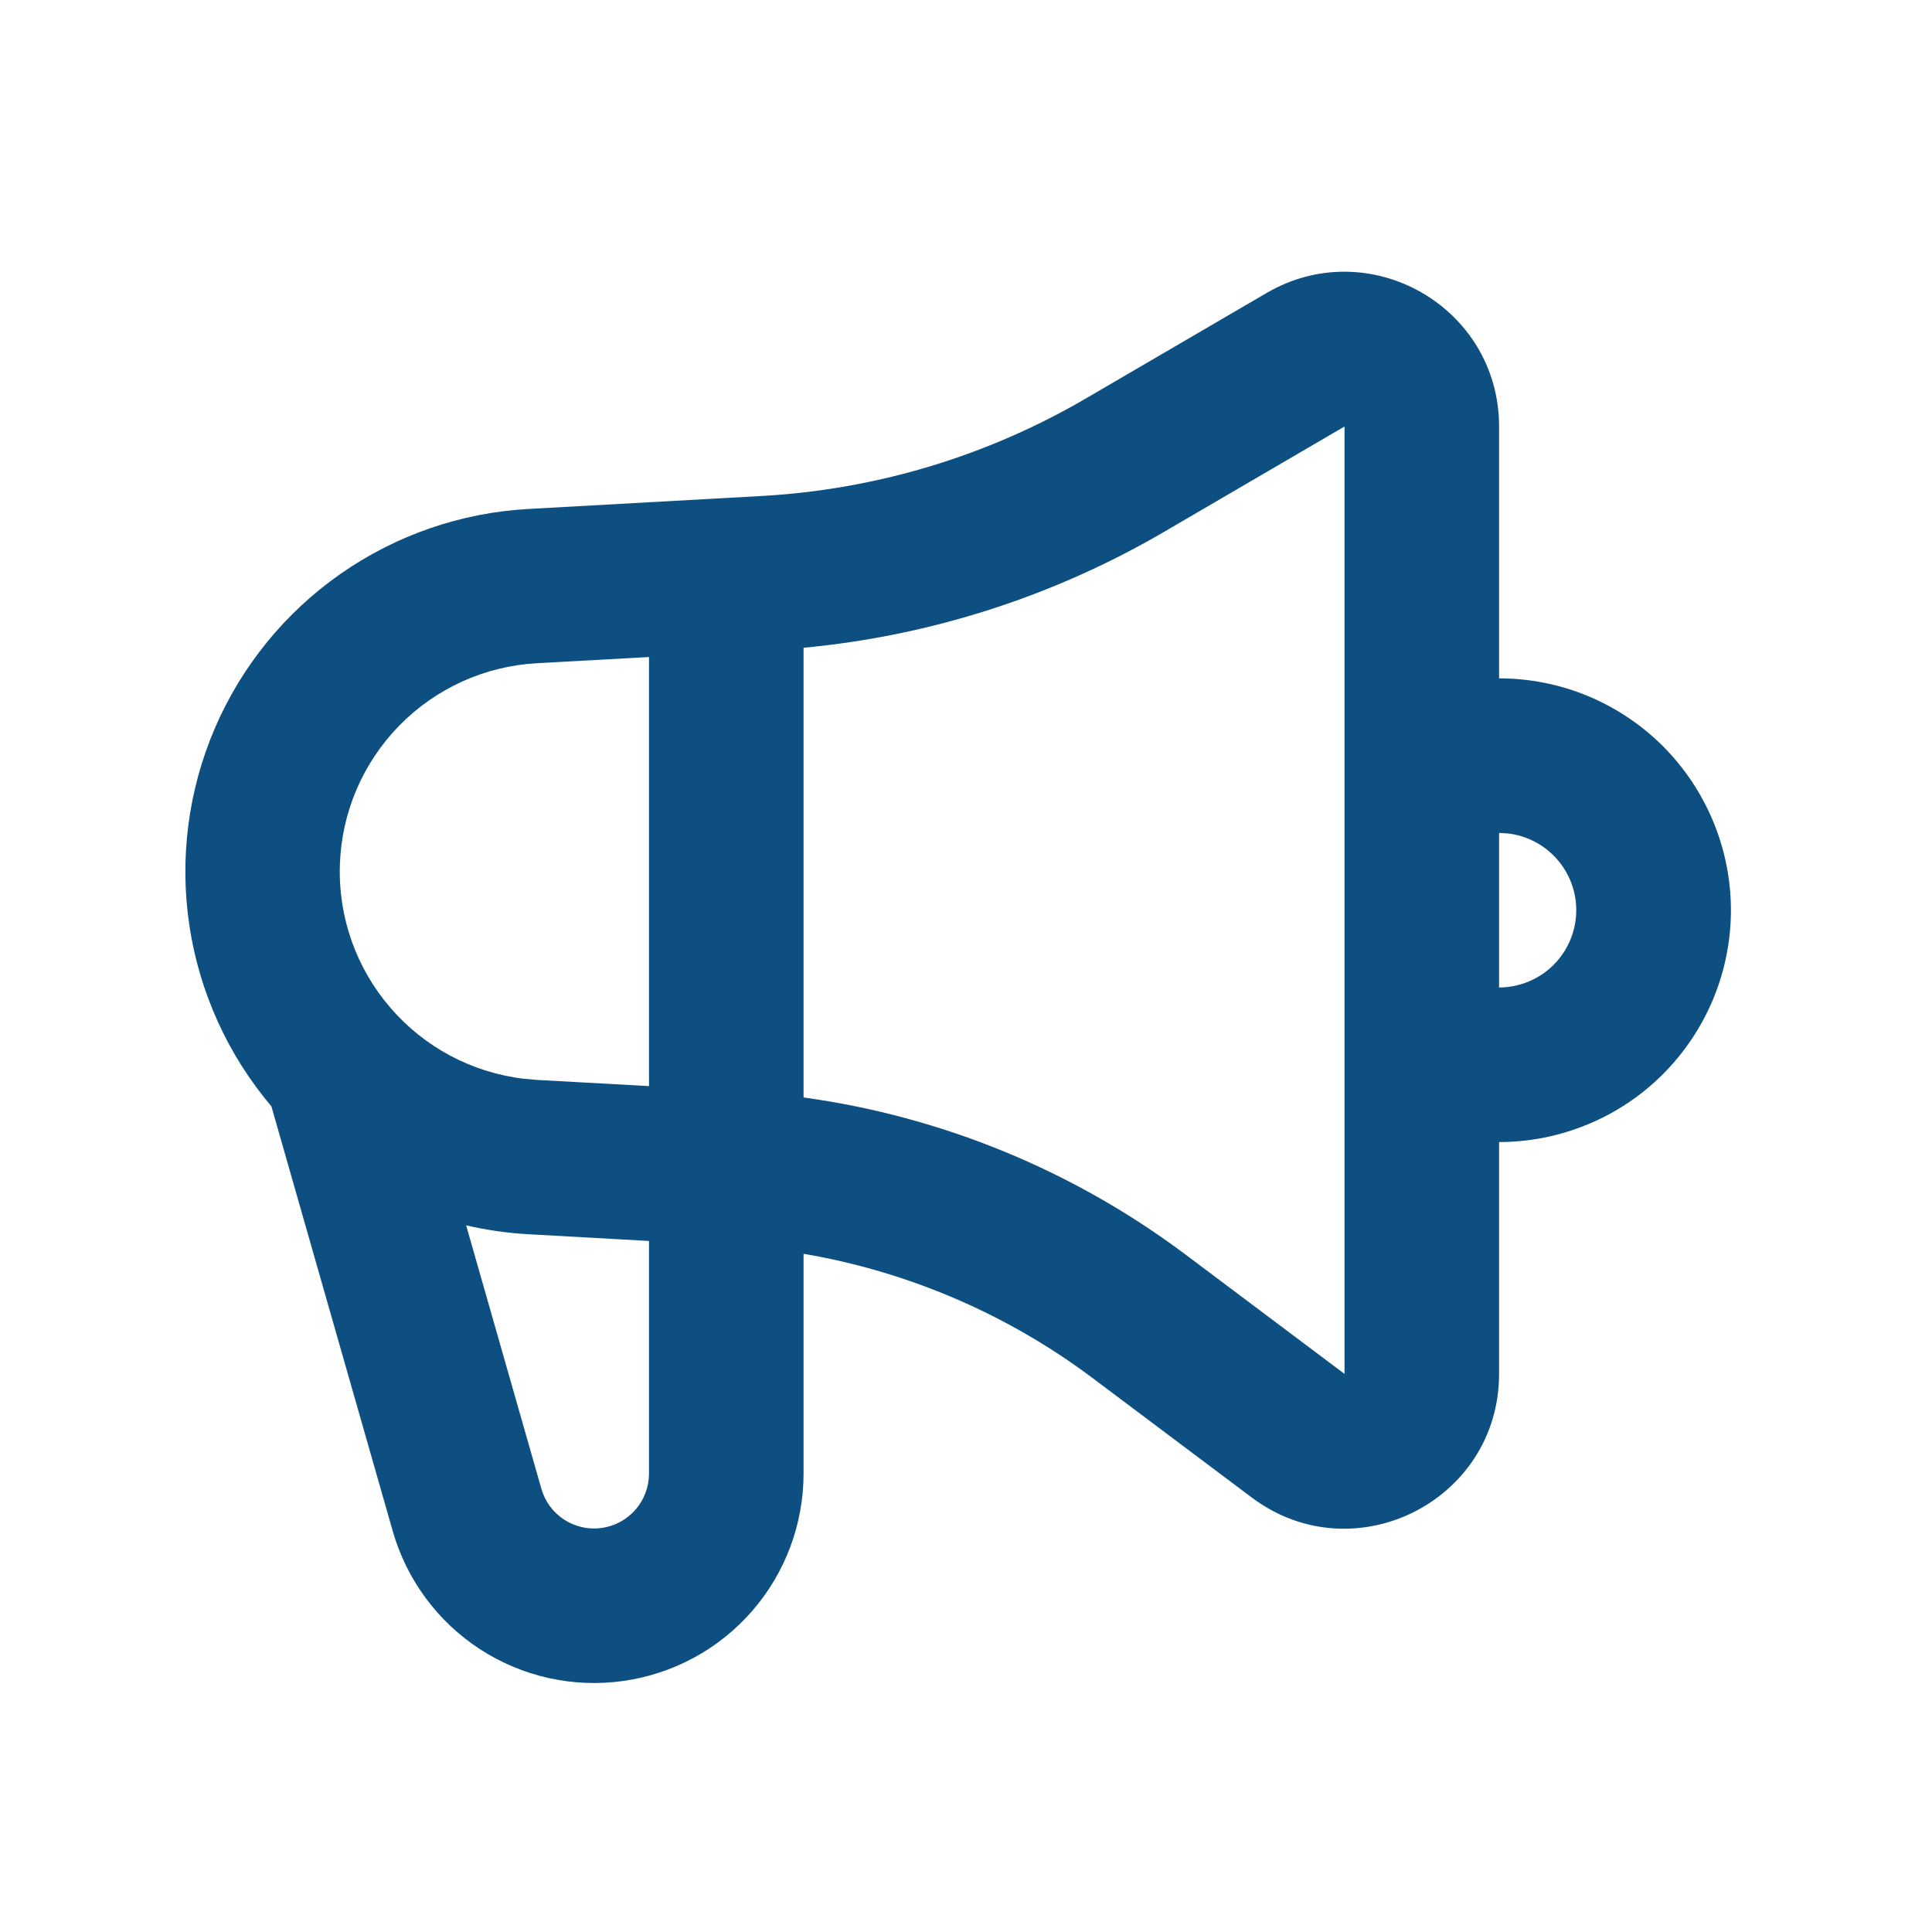<svg width="25" height="25" viewBox="0 0 25 25" fill="none" xmlns="http://www.w3.org/2000/svg">
    <g clip-path="url(#clip0_255_4290)">
        <path fill-rule="evenodd" clip-rule="evenodd" d="M19.398 5.519V8.778C19.792 8.778 20.182 8.855 20.546 9.006C20.91 9.157 21.24 9.378 21.519 9.656C21.797 9.935 22.018 10.266 22.169 10.63C22.32 10.994 22.398 11.384 22.398 11.778C22.398 12.172 22.32 12.562 22.169 12.926C22.018 13.29 21.797 13.62 21.519 13.899C21.24 14.178 20.91 14.399 20.546 14.549C20.182 14.7 19.792 14.778 19.398 14.778V17.778C19.398 19.426 17.517 20.367 16.198 19.378L14.138 17.832C13.037 17.006 11.754 16.455 10.398 16.224V19.068C10.398 19.721 10.162 20.353 9.733 20.846C9.304 21.34 8.711 21.661 8.063 21.752C7.416 21.843 6.757 21.696 6.21 21.34C5.662 20.983 5.261 20.44 5.082 19.812L3.512 14.316C2.947 13.649 2.579 12.837 2.45 11.972C2.321 11.108 2.436 10.224 2.781 9.421C3.127 8.618 3.689 7.927 4.406 7.426C5.123 6.925 5.965 6.634 6.838 6.586L9.856 6.418C11.332 6.336 12.768 5.904 14.046 5.159L16.39 3.791C17.724 3.014 19.398 3.975 19.398 5.519ZM6.032 15.856L7.005 19.263C7.051 19.428 7.156 19.57 7.3 19.664C7.444 19.757 7.616 19.796 7.786 19.772C7.956 19.748 8.111 19.664 8.224 19.534C8.336 19.405 8.398 19.239 8.398 19.068V16.058L6.838 15.971C6.566 15.956 6.296 15.917 6.032 15.856ZM17.398 5.519L15.053 6.888C13.628 7.718 12.04 8.228 10.398 8.382V14.201C12.185 14.447 13.886 15.144 15.338 16.232L17.398 17.778V5.519ZM8.398 8.502L6.948 8.582C6.273 8.619 5.637 8.908 5.165 9.391C4.693 9.874 4.419 10.517 4.398 11.192C4.376 11.868 4.609 12.526 5.05 13.038C5.49 13.551 6.107 13.879 6.778 13.959L6.948 13.974L8.398 14.054V8.502ZM19.398 10.778V12.778C19.652 12.777 19.898 12.68 20.083 12.505C20.268 12.33 20.38 12.091 20.395 11.836C20.41 11.582 20.327 11.331 20.163 11.136C20 10.941 19.768 10.815 19.515 10.785L19.398 10.778Z" fill="#0E4F81"/>
    </g>
    <defs>
        <clipPath id="clip0_255_4290">
            <rect width="24" height="24" fill="white" transform="translate(0.397 0.777)"/>
        </clipPath>
    </defs>
</svg>
